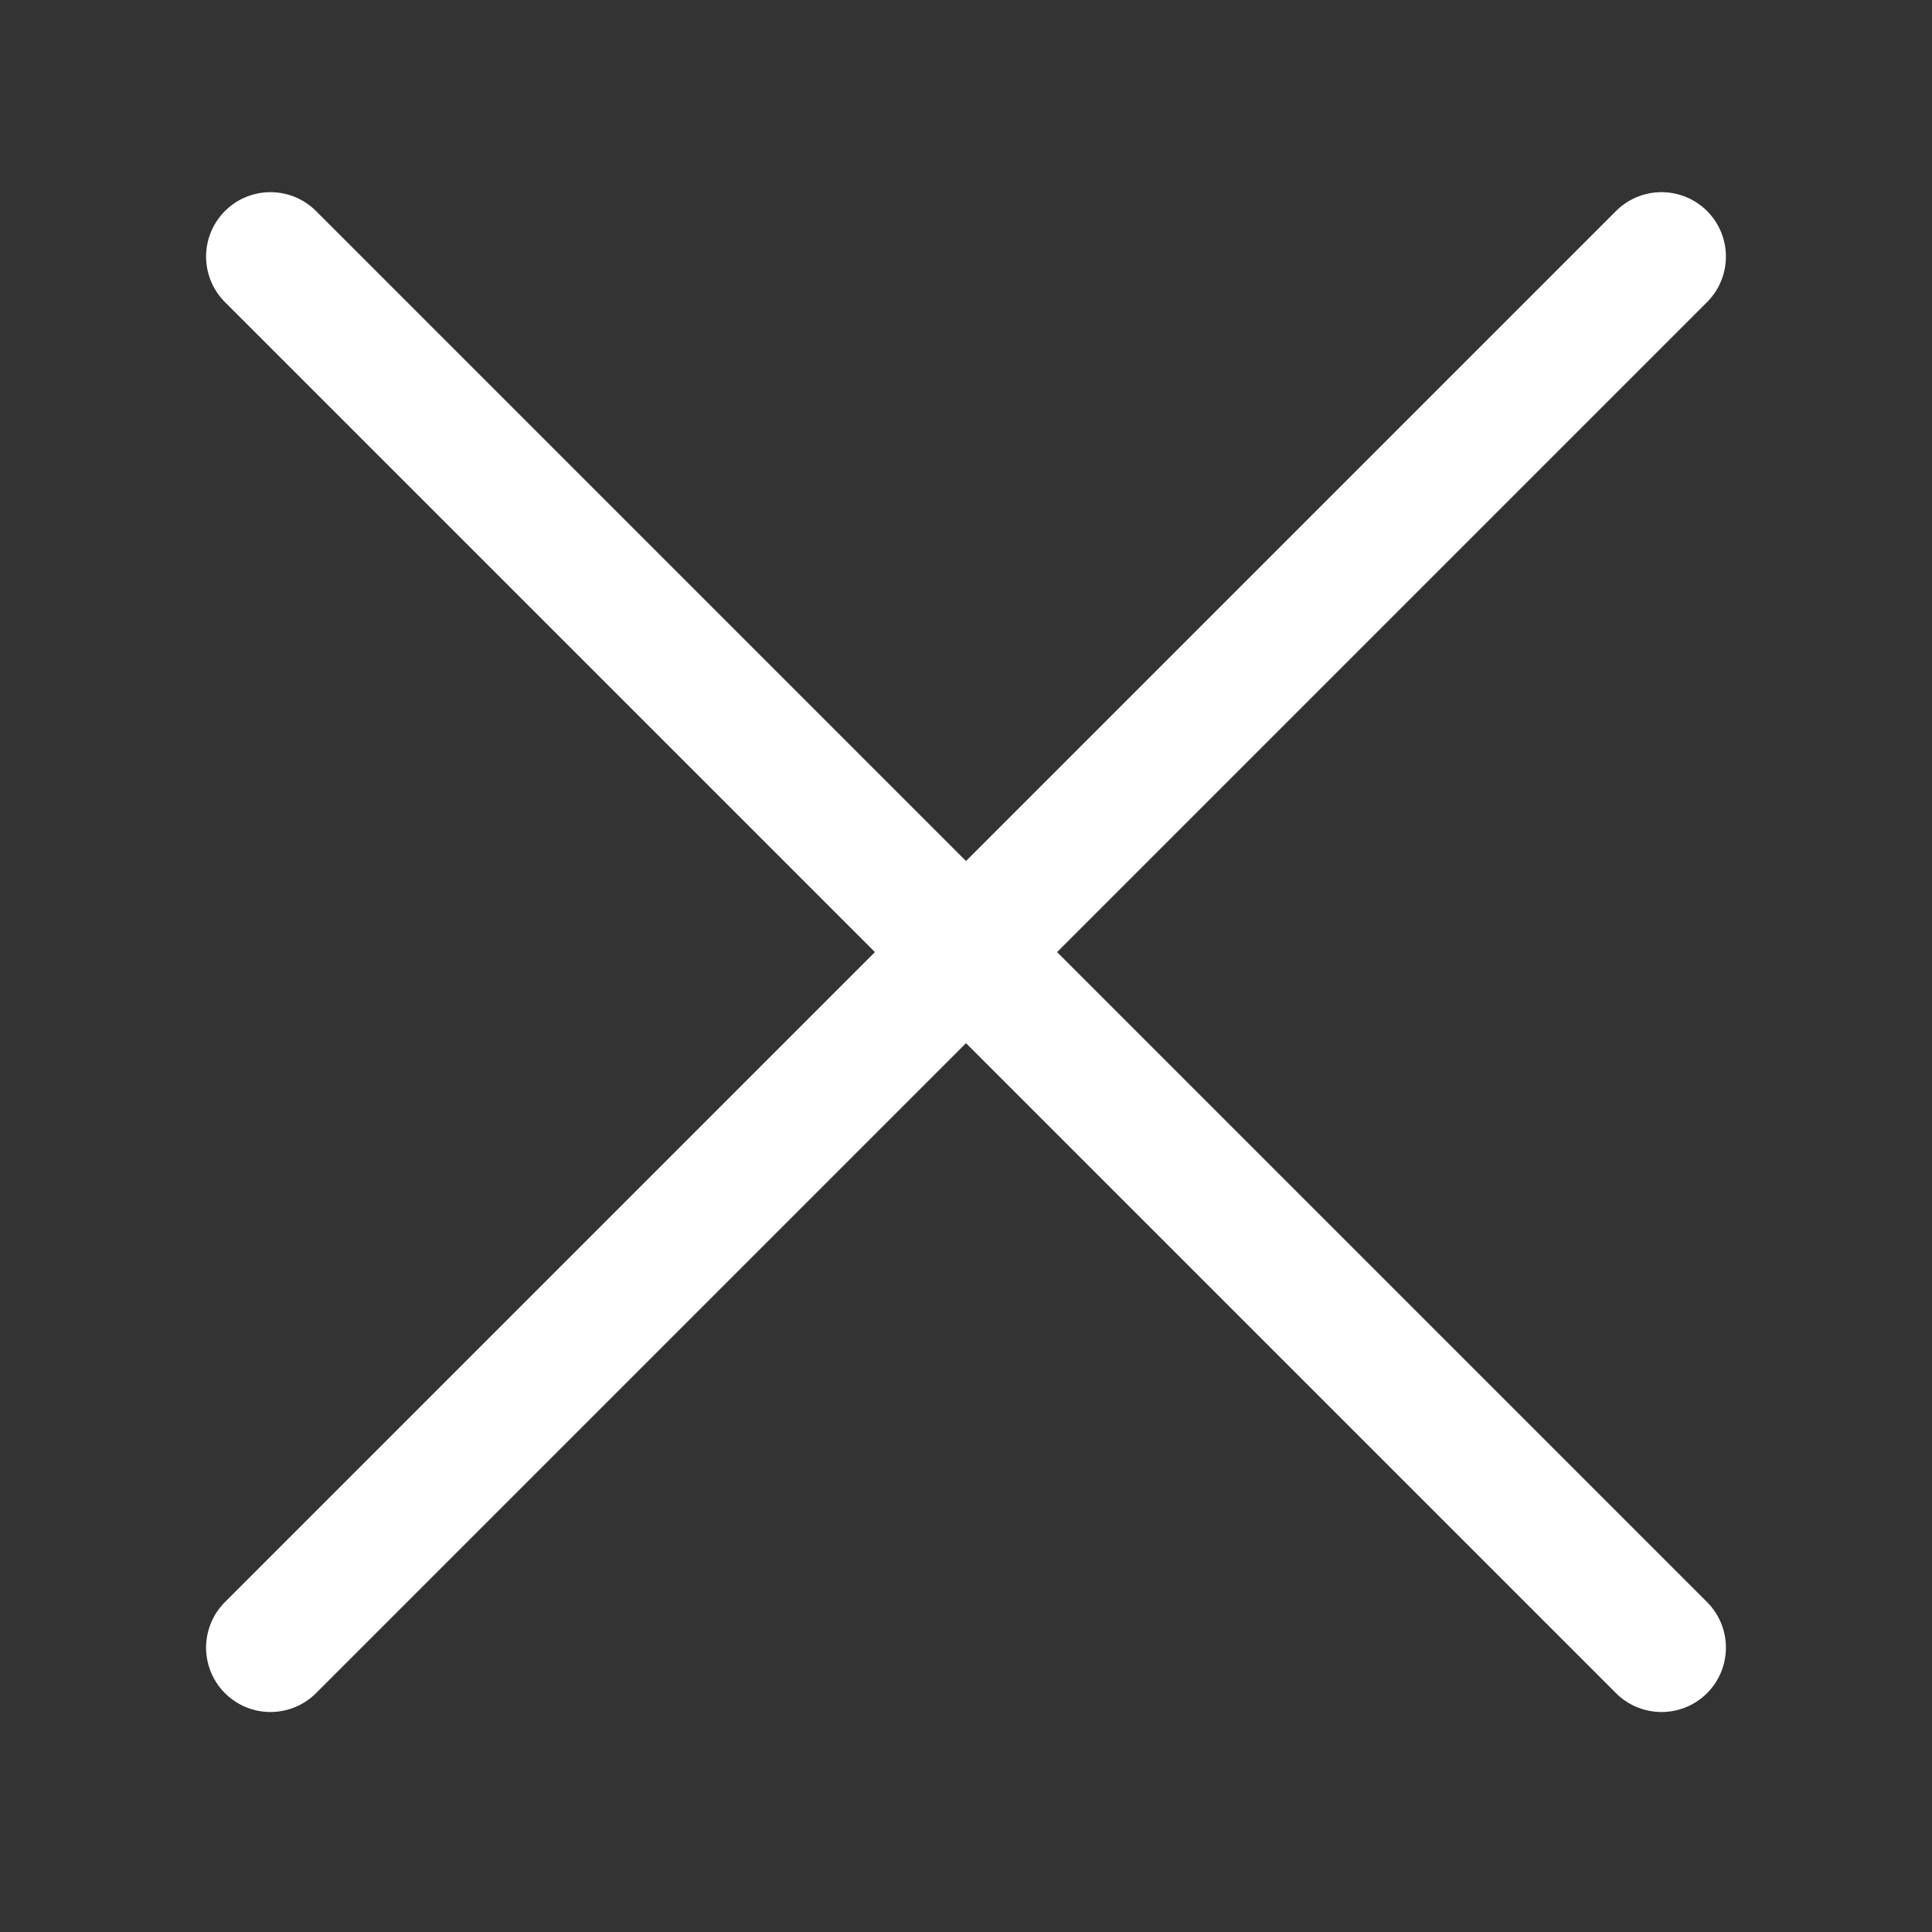 <svg width="15" height="15" viewBox="0 0 15 15" fill="none" xmlns="http://www.w3.org/2000/svg">
<rect x="0" y="0" width="15" height="15" fill="#333333" stroke="none"/>
<path d="M2.1 12.792L12.9 1.992" stroke="white" stroke-linecap="round" stroke-linejoin="round"/>
<path d="M2.1 1.992L12.9 12.792" stroke="white" stroke-linecap="round" stroke-linejoin="round"/>
</svg>
